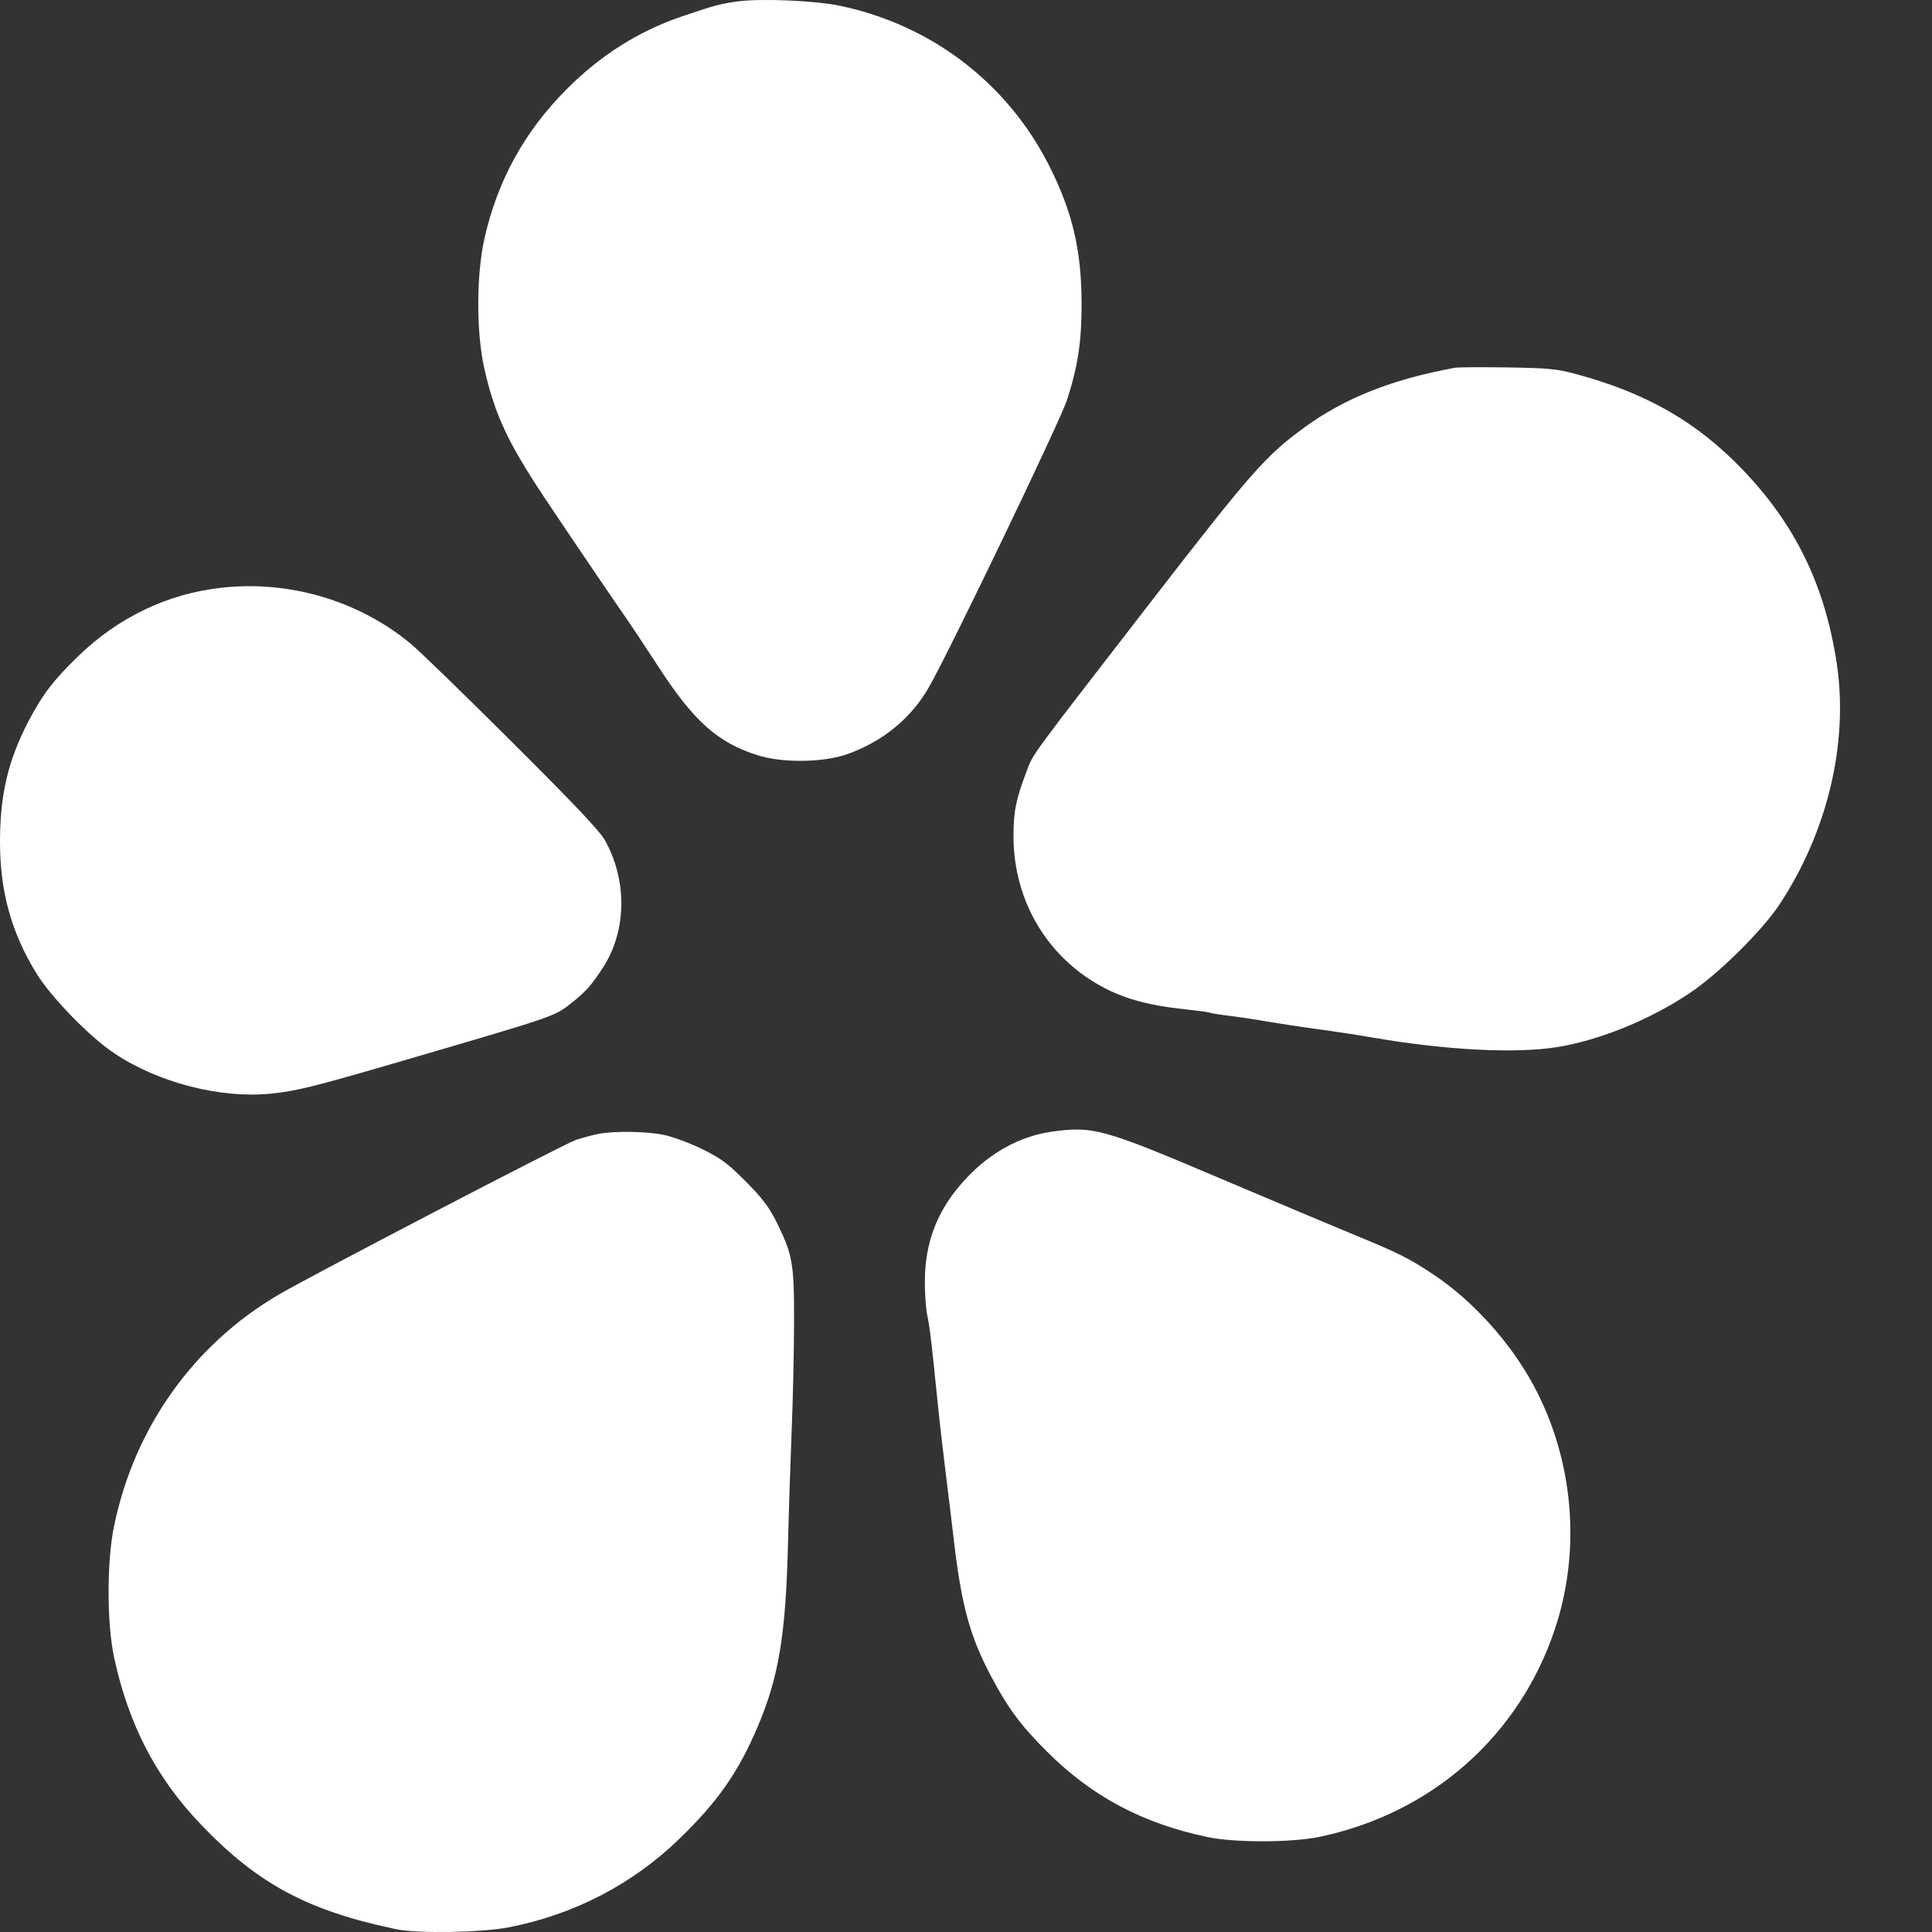 <svg width="17" height="17" viewBox="0 0 17 17" fill="none" xmlns="http://www.w3.org/2000/svg">
<rect x="0" y="0" width="17" height="17" fill="#333333" stroke="none"/>
<path fill-rule="evenodd" clip-rule="evenodd" d="M6.493 0.012C6.346 0.032 6.283 0.048 6.013 0.14C5.621 0.272 5.284 0.485 4.982 0.789C4.612 1.162 4.377 1.59 4.262 2.102C4.191 2.42 4.19 2.93 4.262 3.244C4.353 3.647 4.468 3.894 4.795 4.385C4.998 4.69 5.43 5.326 5.533 5.473C5.564 5.518 5.687 5.703 5.806 5.886C6.111 6.352 6.32 6.537 6.668 6.646C6.884 6.715 7.247 6.71 7.455 6.636C7.766 6.526 8.017 6.321 8.173 6.048C8.351 5.739 9.33 3.703 9.389 3.519C9.486 3.219 9.518 3.002 9.517 2.665C9.516 2.193 9.433 1.85 9.222 1.439C8.853 0.723 8.193 0.221 7.397 0.052C7.177 0.005 6.706 -0.015 6.493 0.012ZM12.802 3.236C12.248 3.338 11.834 3.502 11.479 3.76C11.14 4.007 11.012 4.151 10.128 5.294C9.039 6.702 9.094 6.627 9.034 6.785C8.939 7.034 8.918 7.139 8.918 7.357C8.918 7.937 9.226 8.444 9.735 8.702C9.92 8.795 10.13 8.85 10.412 8.879C10.532 8.892 10.637 8.906 10.645 8.911C10.653 8.915 10.732 8.928 10.821 8.939C10.91 8.95 11.062 8.973 11.158 8.99C11.254 9.006 11.448 9.036 11.589 9.055C11.73 9.074 11.949 9.107 12.074 9.129C12.722 9.241 13.338 9.273 13.706 9.213C14.08 9.151 14.513 8.975 14.866 8.74C15.117 8.573 15.501 8.194 15.655 7.963C16.08 7.322 16.267 6.539 16.162 5.839C16.059 5.154 15.799 4.618 15.336 4.135C14.934 3.715 14.491 3.46 13.873 3.293C13.697 3.245 13.629 3.239 13.264 3.233C13.038 3.23 12.83 3.231 12.802 3.236ZM1.945 5.172C1.473 5.225 1.041 5.432 0.689 5.773C0.473 5.982 0.378 6.106 0.257 6.334C0.072 6.685 -0.001 6.991 4.97649e-06 7.416C0.001 7.847 0.1 8.205 0.32 8.564C0.448 8.773 0.785 9.12 1.001 9.265C1.388 9.526 1.938 9.668 2.383 9.623C2.599 9.602 2.764 9.561 3.441 9.364C4.922 8.931 4.873 8.948 5.034 8.821C5.151 8.729 5.203 8.671 5.303 8.518C5.516 8.194 5.522 7.744 5.319 7.387C5.273 7.307 5.032 7.054 4.499 6.523C4.085 6.11 3.685 5.722 3.61 5.661C3.154 5.284 2.541 5.104 1.945 5.172ZM9.247 9.959C8.978 9.998 8.717 10.14 8.507 10.363C8.252 10.633 8.136 10.924 8.138 11.29C8.138 11.394 8.148 11.52 8.159 11.572C8.18 11.67 8.196 11.801 8.247 12.307C8.264 12.478 8.297 12.767 8.32 12.949C8.343 13.132 8.376 13.406 8.394 13.56C8.46 14.124 8.535 14.399 8.716 14.741C8.867 15.028 8.981 15.182 9.214 15.414C9.608 15.807 10.05 16.043 10.623 16.164C10.861 16.215 11.366 16.214 11.61 16.163C12.596 15.957 13.367 15.277 13.681 14.337C13.916 13.635 13.846 12.841 13.492 12.186C13.289 11.81 12.955 11.441 12.612 11.214C12.394 11.069 12.307 11.026 11.908 10.862C11.727 10.787 11.192 10.562 10.72 10.362C9.703 9.93 9.616 9.906 9.247 9.959ZM5.262 9.978C5.212 9.988 5.124 10.012 5.066 10.031C4.966 10.064 2.752 11.217 2.455 11.39C1.703 11.83 1.18 12.564 1.003 13.432C0.939 13.742 0.94 14.285 1.004 14.584C1.131 15.174 1.373 15.642 1.767 16.053C2.267 16.577 2.707 16.813 3.489 16.976C3.674 17.015 4.242 17.005 4.476 16.959C5.051 16.847 5.565 16.58 5.977 16.181C6.317 15.852 6.496 15.596 6.668 15.191C6.853 14.755 6.915 14.382 6.934 13.571C6.941 13.286 6.956 12.843 6.966 12.587C6.977 12.33 6.986 11.911 6.987 11.655C6.989 11.121 6.976 11.044 6.838 10.764C6.769 10.623 6.714 10.55 6.566 10.4C6.409 10.241 6.349 10.196 6.185 10.114C6.077 10.061 5.925 10.004 5.846 9.987C5.689 9.954 5.406 9.95 5.262 9.978Z" fill="white"/>
</svg>
